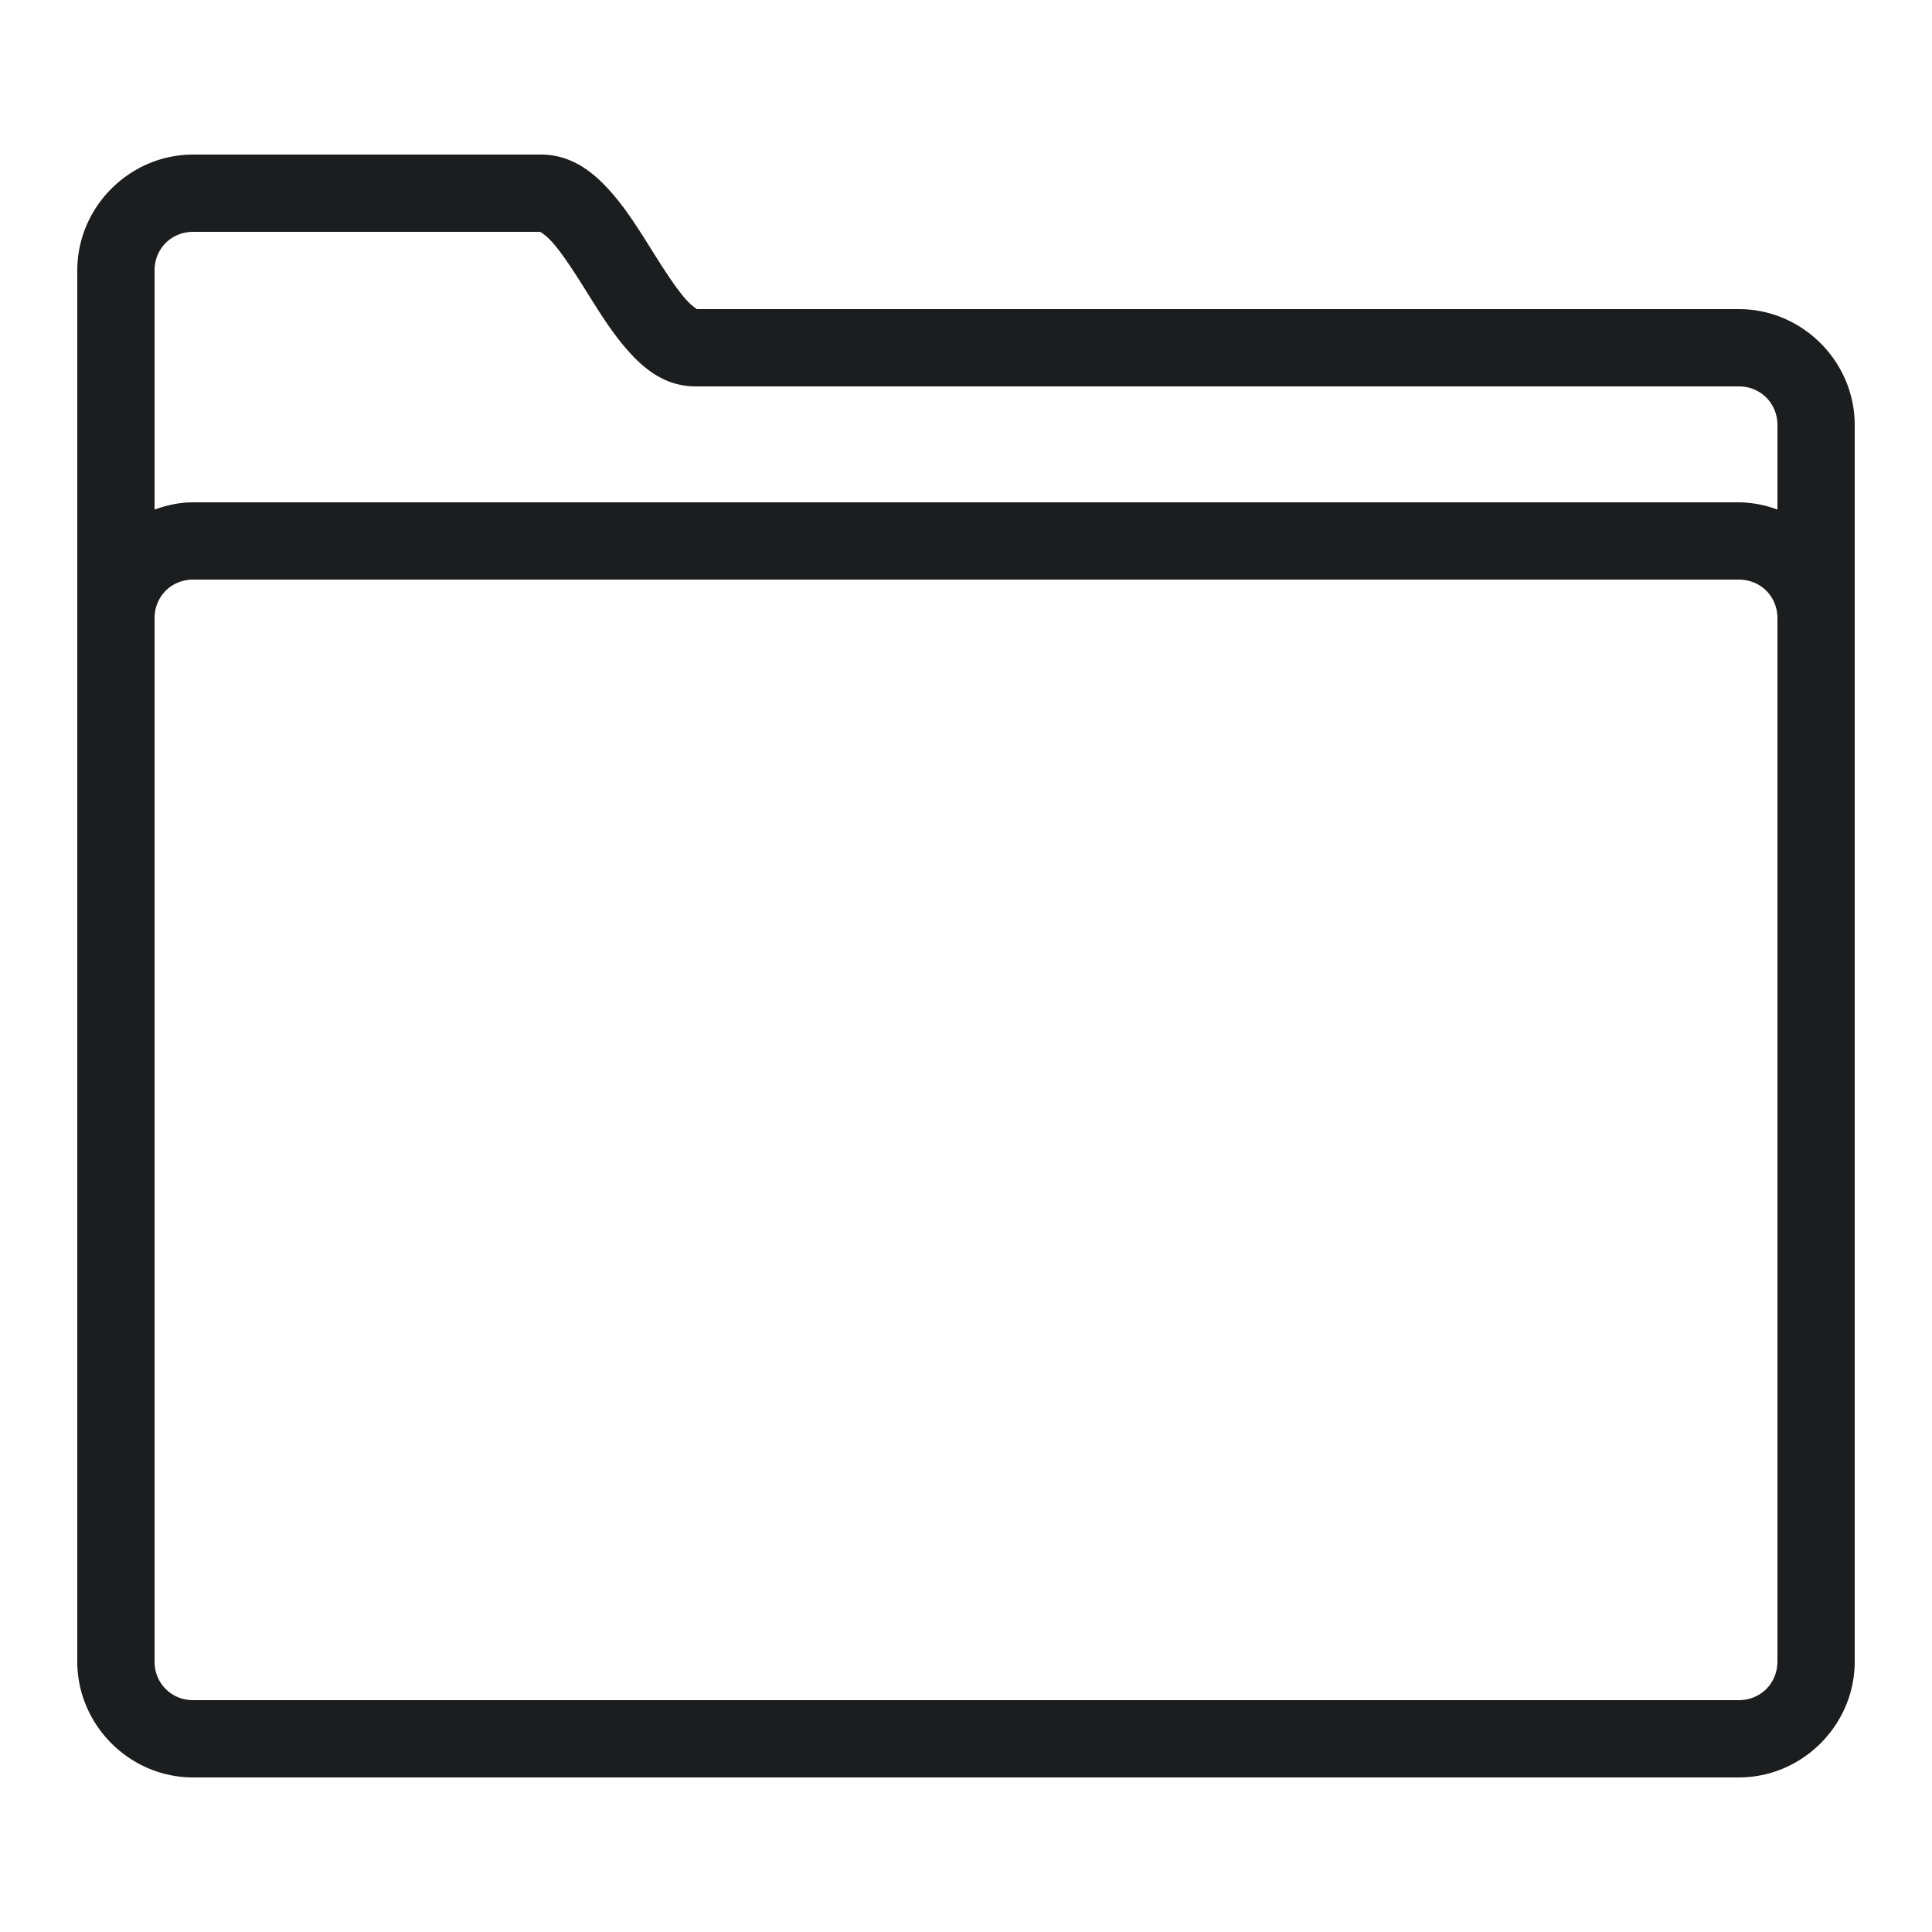 <svg xmlns="http://www.w3.org/2000/svg" fill="#1C1D1F" viewBox="0 0 50 50"><path d="M5 4C3.354 4 2 5.356 2 7v36c0 1.644 1.354 3 3 3h40c1.645 0 3-1.355 3-3V11c0-1.645-1.355-3-3-3H18c.087 0-.031 0-.275-.281-.245-.282-.546-.75-.86-1.25-.314-.501-.643-1.036-1.058-1.506C15.392 4.493 14.819 4 14 4H5zm0 2h9c-.06 0 .061.007.309.287.247.28.548.745.86 1.244.314.5.637 1.032 1.044 1.5.406.469.966.969 1.787.969h27c.563 0 1 .437 1 1v2.188A2.936 2.936 0 0 0 45 13H5c-.352 0-.685.074-1 .188V7c0-.564.436-1 1-1zm0 9h40c.565 0 1 .435 1 1v27c0 .563-.437 1-1 1H5c-.564 0-1-.436-1-1V16c0-.565.435-1 1-1z"/></svg>